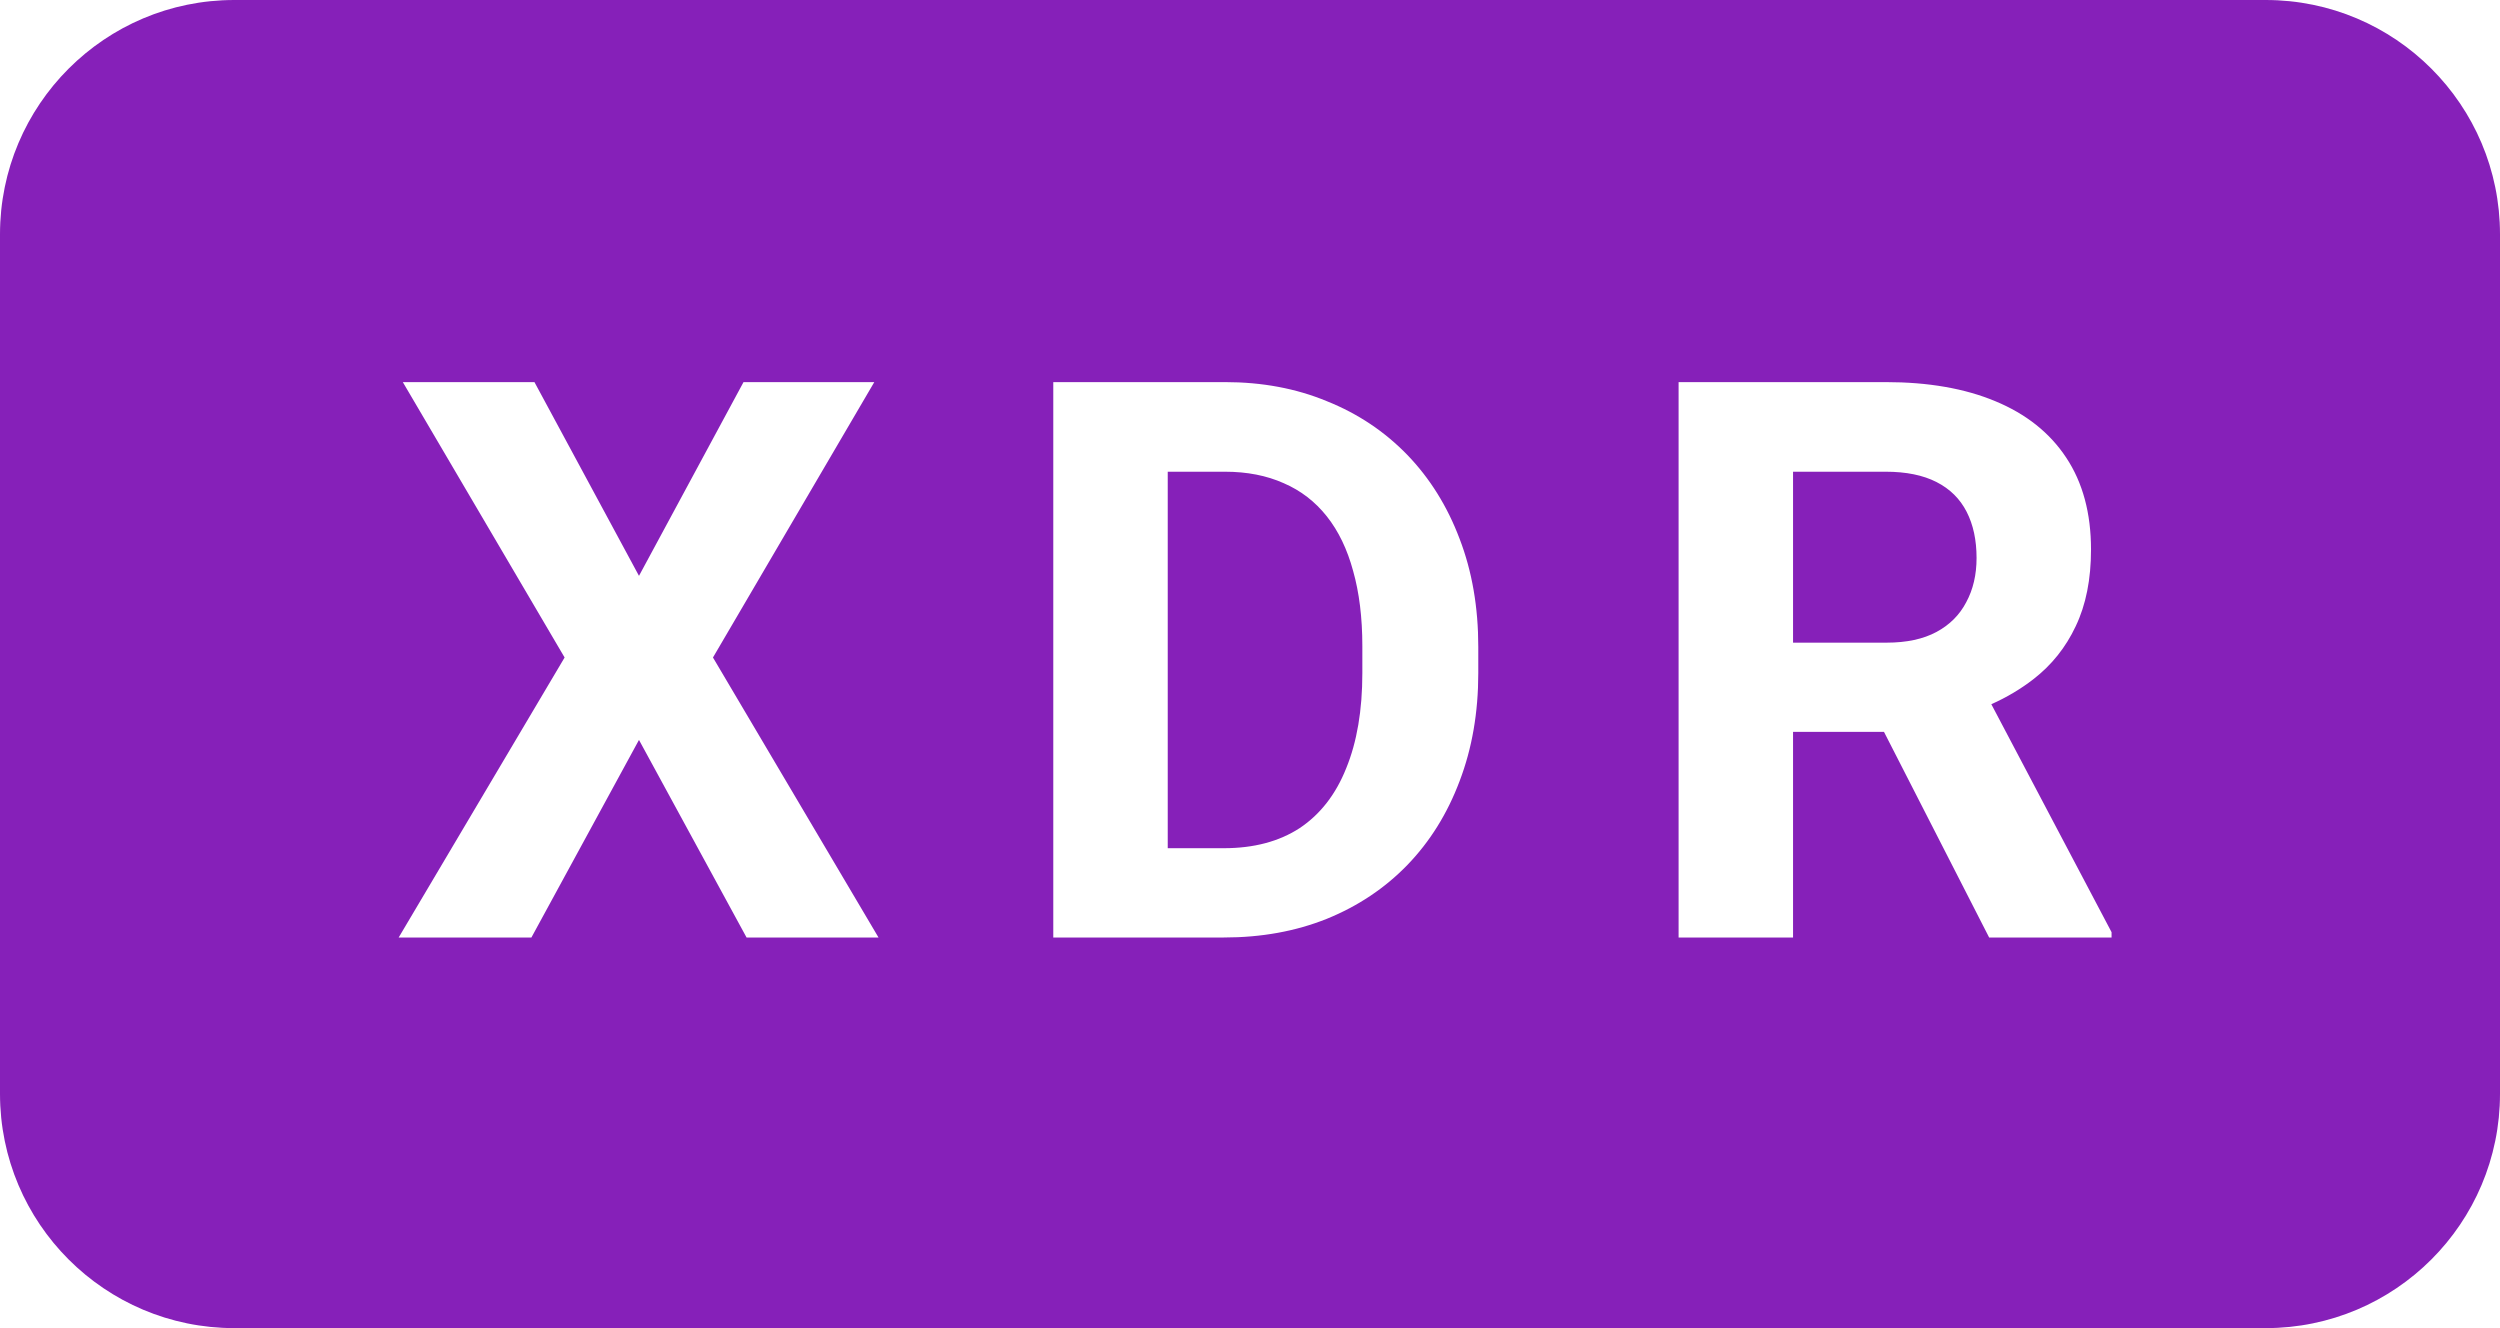 <svg width="32" height="17" viewBox="0 0 32 17" fill="none" xmlns="http://www.w3.org/2000/svg">
<path fill-rule="evenodd" clip-rule="evenodd" d="M3 0C1.343 0 0 1.343 0 3V14C0 15.657 1.343 17 3 17H29C30.657 17 32 15.657 32 14V3C32 1.343 30.657 0 29 0H3ZM6.841 4.891L8.179 7.371L9.517 4.891H11.191L9.126 8.416L11.245 12H9.556L8.179 9.471L6.802 12H5.103L7.227 8.416L5.156 4.891H6.841ZM15.665 12H13.482V4.891H15.68C16.155 4.891 16.59 4.972 16.983 5.135C17.381 5.294 17.724 5.524 18.014 5.823C18.303 6.123 18.526 6.481 18.683 6.897C18.842 7.311 18.922 7.771 18.922 8.279V8.616C18.922 9.121 18.842 9.581 18.683 9.998C18.526 10.415 18.303 10.773 18.014 11.072C17.727 11.368 17.384 11.598 16.983 11.761C16.586 11.92 16.147 12 15.665 12ZM15.665 10.857H14.947V6.038H15.68C15.963 6.038 16.213 6.087 16.432 6.185C16.65 6.279 16.834 6.421 16.983 6.609C17.133 6.798 17.245 7.031 17.32 7.308C17.398 7.584 17.438 7.905 17.438 8.27V8.616C17.438 9.091 17.369 9.497 17.232 9.832C17.099 10.167 16.9 10.423 16.637 10.599C16.373 10.771 16.049 10.857 15.665 10.857ZM24.138 4.891H21.486V12H22.951V9.368H24.115L25.461 12H27.028V11.932L25.489 9.014C25.688 8.925 25.867 8.818 26.027 8.694C26.262 8.512 26.442 8.286 26.569 8.016C26.7 7.742 26.765 7.415 26.765 7.034C26.765 6.569 26.659 6.176 26.447 5.857C26.236 5.538 25.933 5.298 25.539 5.135C25.148 4.972 24.681 4.891 24.138 4.891ZM22.951 8.226H24.148C24.405 8.226 24.618 8.18 24.787 8.089C24.956 7.998 25.083 7.871 25.168 7.708C25.256 7.545 25.3 7.356 25.3 7.142C25.3 6.914 25.258 6.717 25.173 6.551C25.088 6.385 24.96 6.258 24.787 6.17C24.615 6.082 24.398 6.038 24.138 6.038H22.951V8.226Z" fill="#8620B9"/>
</svg>
